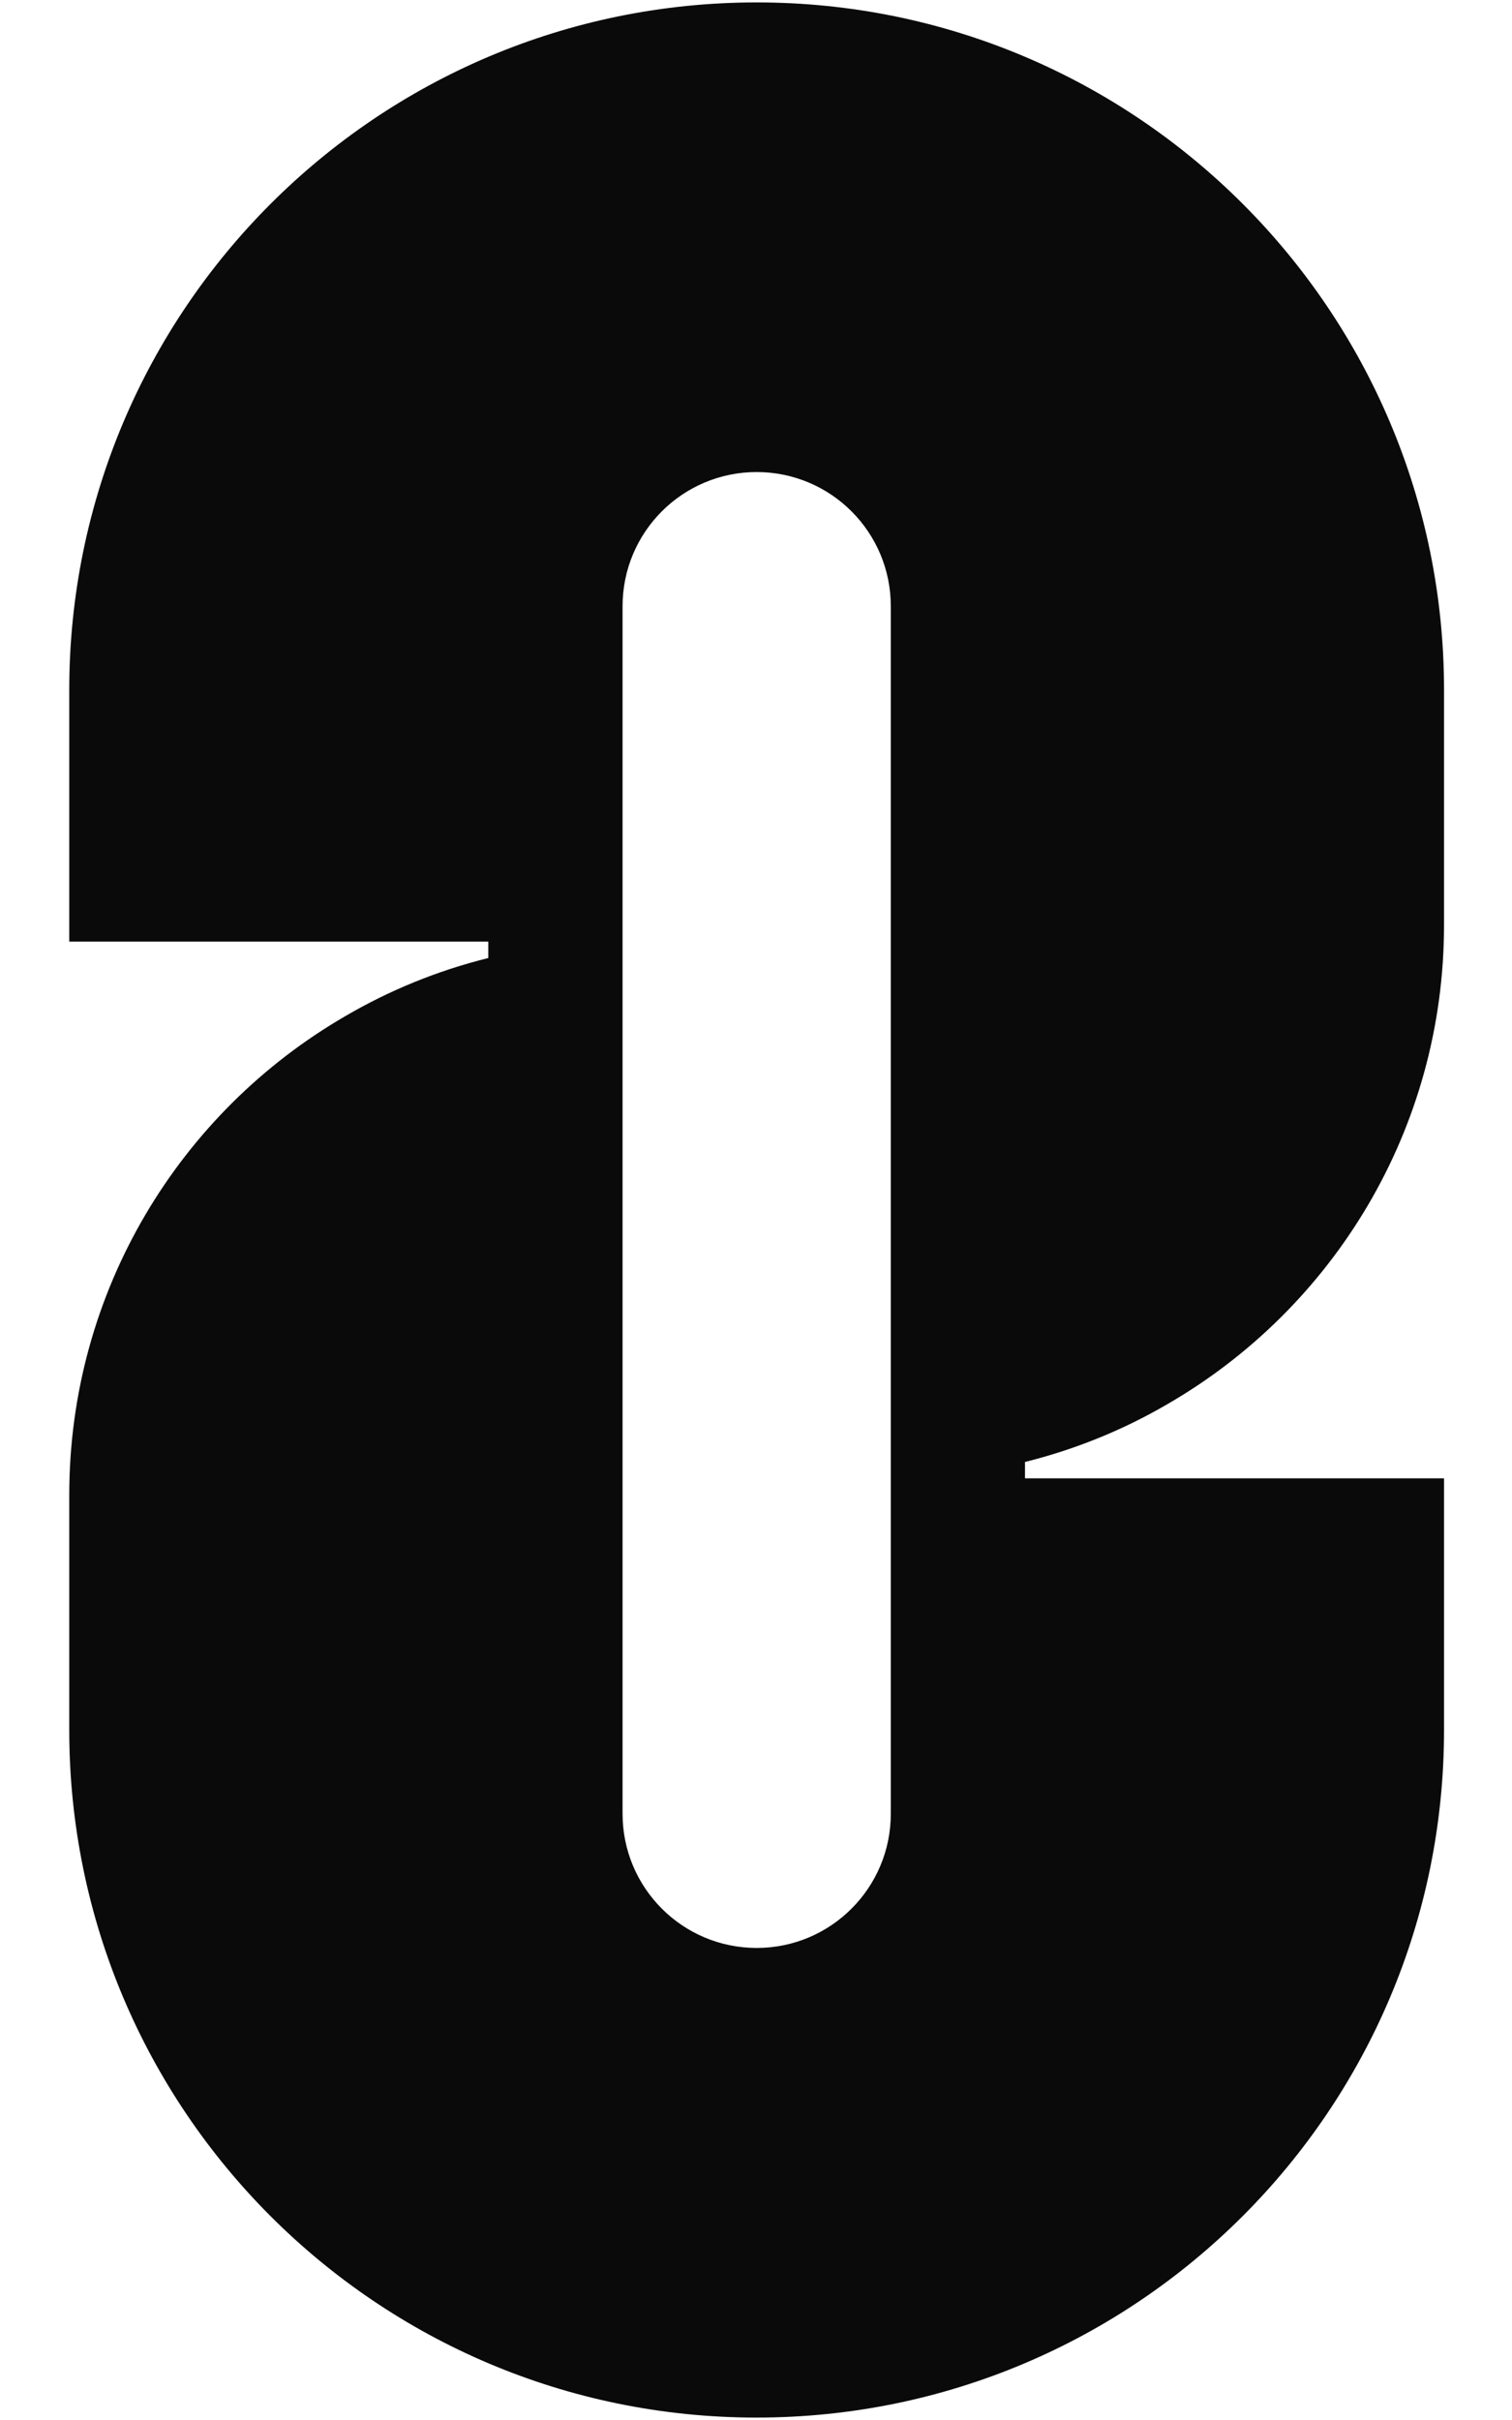 <svg width="20" height="32" viewBox="0 0 20 32" fill="none" xmlns="http://www.w3.org/2000/svg">
<g clip-path="url(#clip0_102_13350)">
<path d="M15.451 18.562C17.634 17.297 19.101 14.935 19.101 12.229V9.125C19.101 4.104 15.031 0.032 10.009 0.032C4.988 0.032 0.916 4.104 0.916 9.125V12.451H6.459V12.668C5.786 12.835 5.149 13.096 4.565 13.438C2.383 14.703 0.916 17.065 0.916 19.771V22.875C0.916 27.896 4.986 31.968 10.007 31.968C15.029 31.968 19.101 27.896 19.101 22.875V19.548H13.558V19.332C14.231 19.164 14.867 18.904 15.451 18.562ZM11.783 23.984C11.783 24.964 10.989 25.758 10.009 25.758C9.029 25.758 8.235 24.964 8.235 23.984V8.016C8.235 7.036 9.029 6.242 10.009 6.242C10.989 6.242 11.783 7.036 11.783 8.016V23.984Z" fill="#0A0A0A"/>
</g>
<defs>
<clipPath id="clip0_102_13350">
<rect width="18.204" height="32" fill="white" transform="translate(0.898 -9.15527e-05)"/>
</clipPath>
</defs>
</svg>
